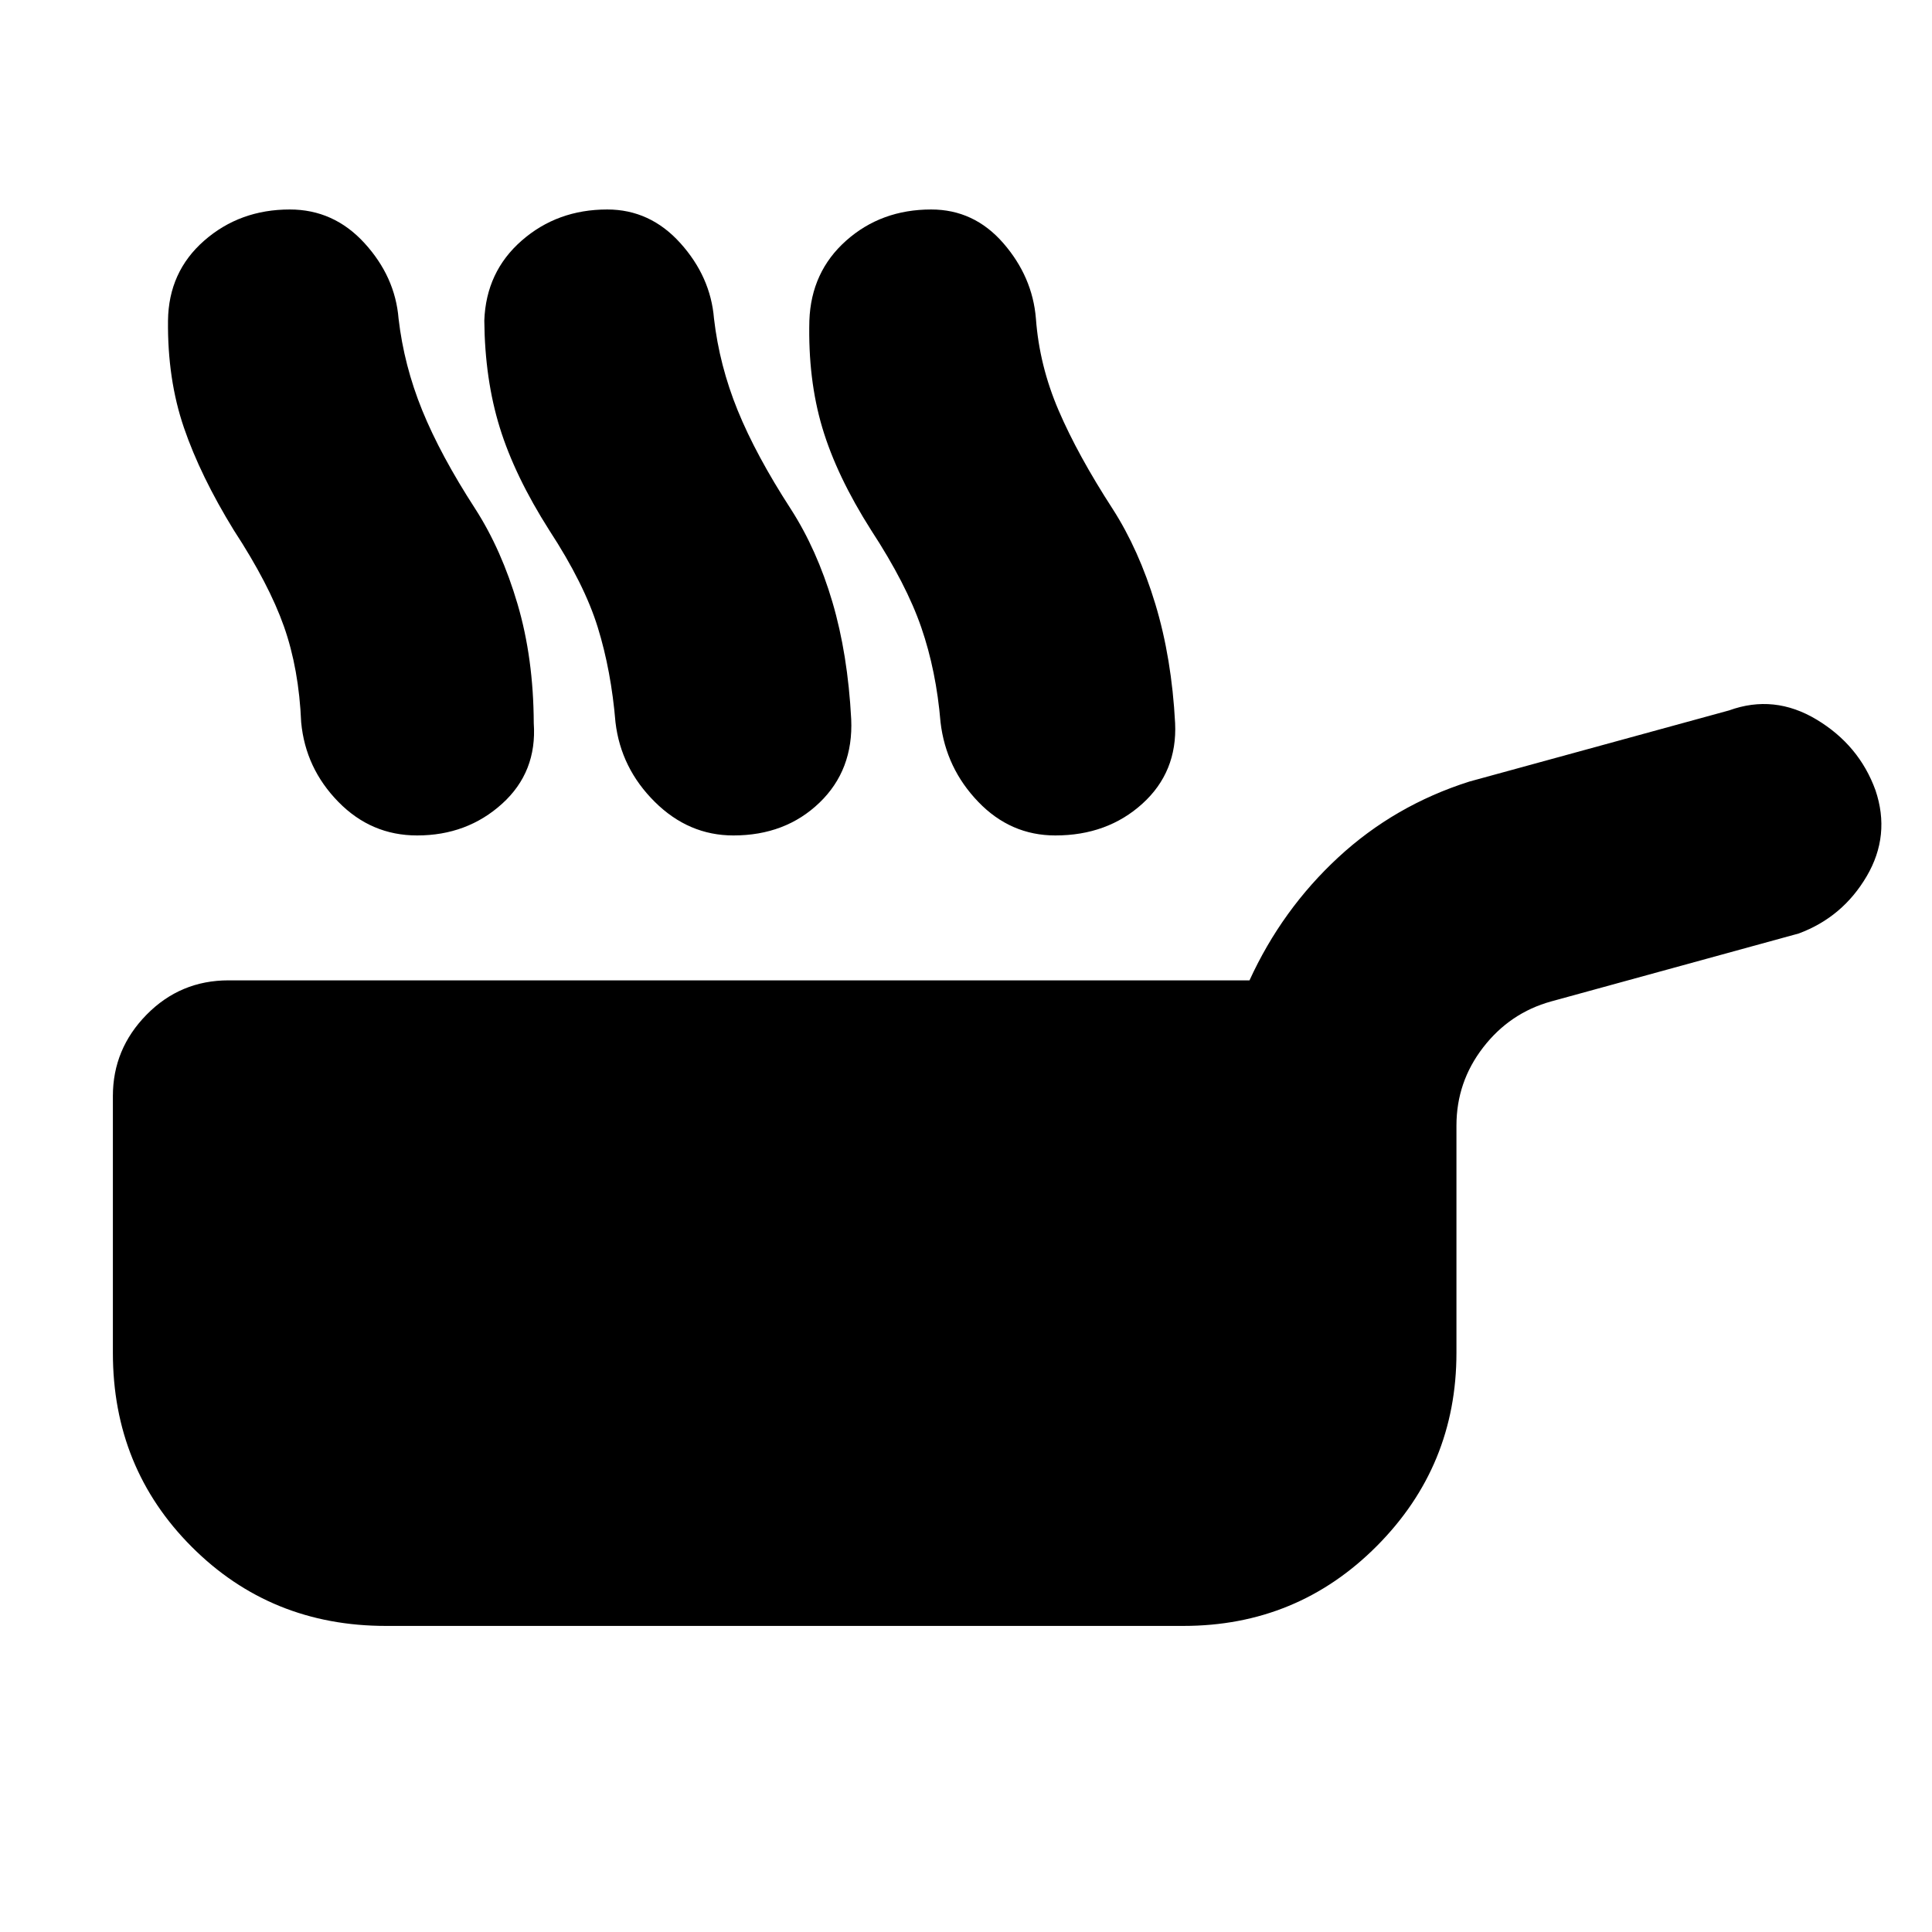 <svg xmlns="http://www.w3.org/2000/svg" height="20" viewBox="0 -960 960 960" width="20"><path d="M191.78-152.09q-57.21 0-96.45-39.24t-39.24-96.45v-127.61q0-23.39 16.76-40.44 16.76-17.04 40.72-17.04h507.3q16.13-35.22 44.09-61.09 27.95-25.87 65.17-37.69L859.17-607q22.4-8.13 43.5 4.56 21.11 12.7 29.24 35.09 7.57 22.39-4.34 42.72-11.92 20.33-33.74 28.46l-123.09 33.78q-20.52 5.69-33.78 22.87-13.26 17.17-13.26 38.82v112.92q0 56.21-39.53 95.95-39.52 39.74-96.17 39.74H191.78Zm-75.56-544.39q-16.61-27-24.83-51.02-8.22-24.02-7.91-53.2.3-24.26 18-39.74 17.69-15.47 42.52-15.47 21.83 0 37.09 16.69 15.26 16.7 16.95 37.52 2.7 23.31 11.76 45.59 9.07 22.28 26.37 48.98 13.05 20.3 20.98 47.24 7.94 26.93 8.07 59.24 1.69 24.26-15.72 40.02-17.41 15.76-42.24 15.76-22.83 0-39.15-16.7-16.33-16.69-18.46-39.52-1.13-26.56-8.56-47.63-7.44-21.06-24.87-47.76Zm156.74 0q-17.18-27-24.61-51.02-7.44-24.02-7.7-53.2.87-24.26 18.57-39.74 17.69-15.47 42.52-15.47 21.26 0 36.3 16.69 15.05 16.7 16.74 37.52 2.7 23.31 11.76 45.59 9.07 22.28 26.37 48.98 13.05 20.3 20.7 46.24 7.65 25.93 9.35 58.24 1.13 25.26-15.79 41.52-16.91 16.26-42.74 16.26-22.26 0-39.08-16.7-16.83-16.69-19.52-39.52-2.13-25.56-8.79-47.13-6.65-21.56-24.08-48.26Zm159.95 0q-17.17-27-24.32-51.02-7.15-24.02-6.42-53.2.87-24.26 18.29-39.74 17.41-15.47 42.24-15.47 21.26 0 35.8 16.69 14.54 16.7 16.24 37.52 1.7 23.31 11.26 45.59 9.57 22.28 26.87 48.98 13.04 20.3 21.2 47.24 8.15 26.93 9.84 59.24 1.13 24.26-16.28 40.02-17.41 15.76-43.24 15.76-22.26 0-38.3-16.7-16.05-16.69-18.74-39.52-2.13-25.56-9.57-47.13-7.43-21.56-24.87-48.26Z"/></svg>